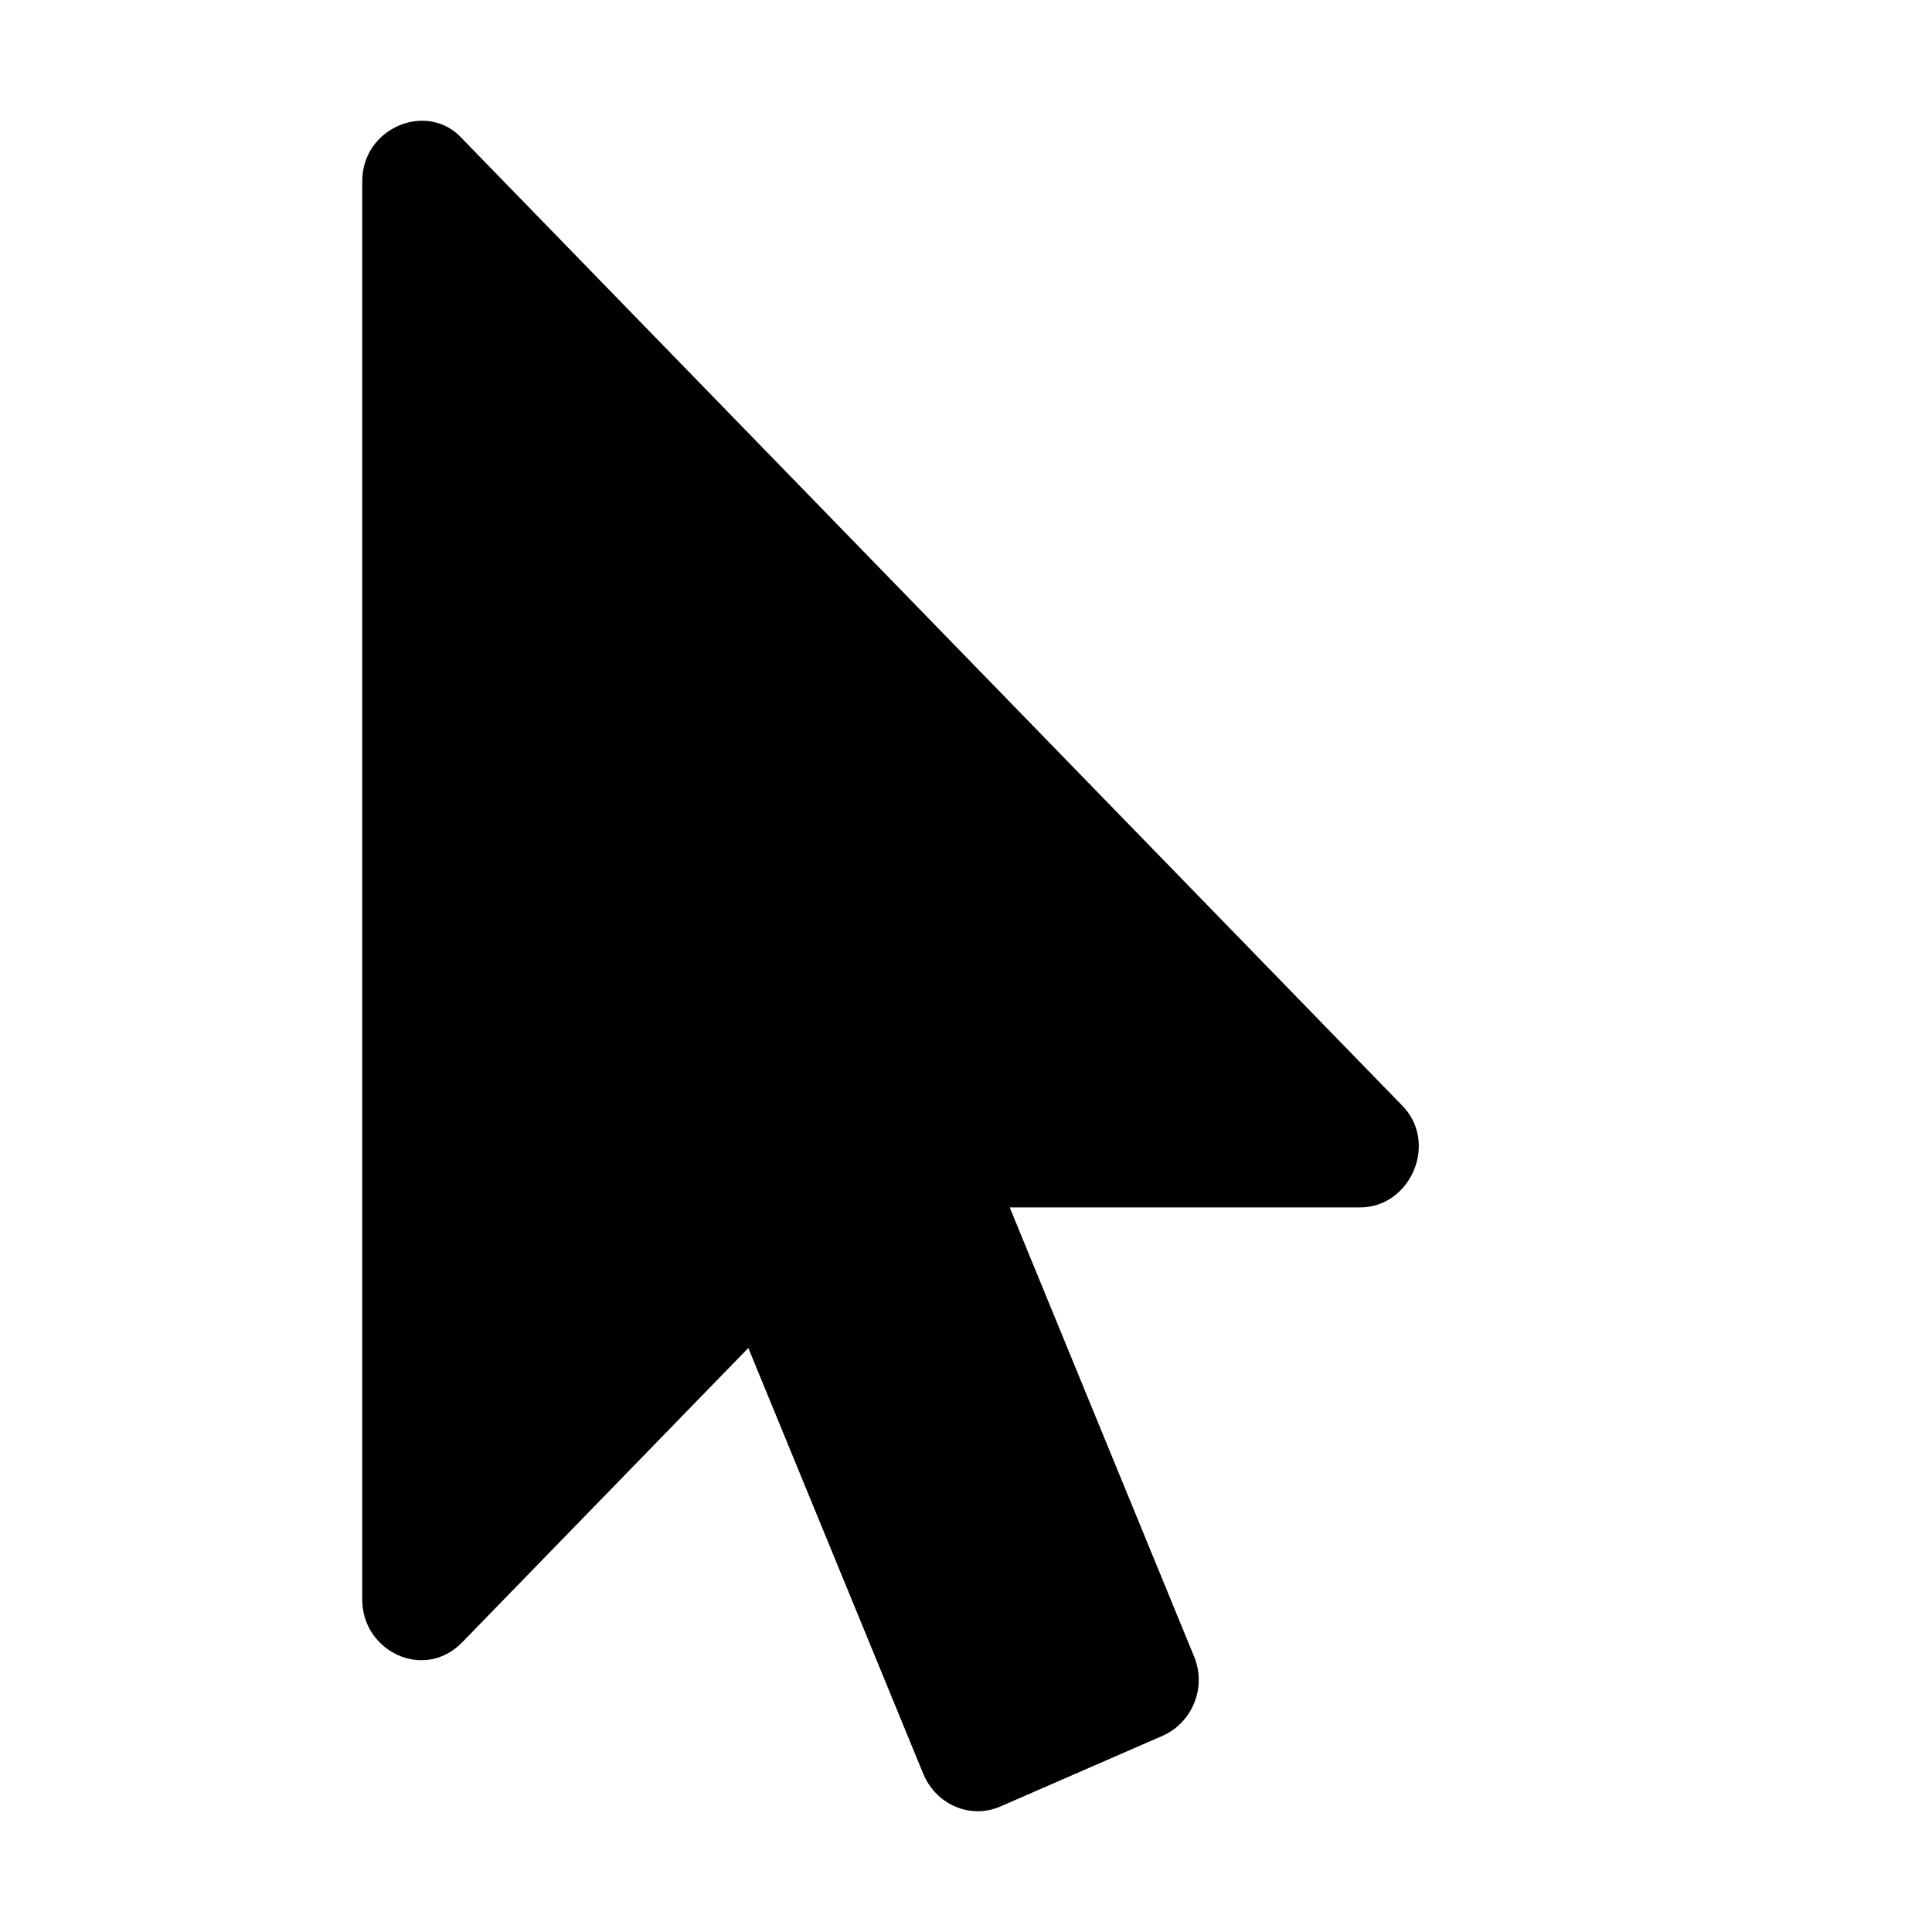 <svg width="24" height="24" viewBox="0 0 24 24" fill="none" xmlns="http://www.w3.org/2000/svg">
<path d="M16.895 14.999H12.543L14.833 20.577C14.993 20.964 14.81 21.397 14.446 21.561L12.429 22.44C12.053 22.604 11.632 22.417 11.472 22.042L9.296 16.745L5.742 20.401C5.268 20.889 4.5 20.513 4.5 19.874V2.251C4.5 1.578 5.317 1.25 5.742 1.723L17.407 13.722C17.878 14.181 17.53 14.999 16.895 14.999V14.999Z" fill="black"/>
</svg>
